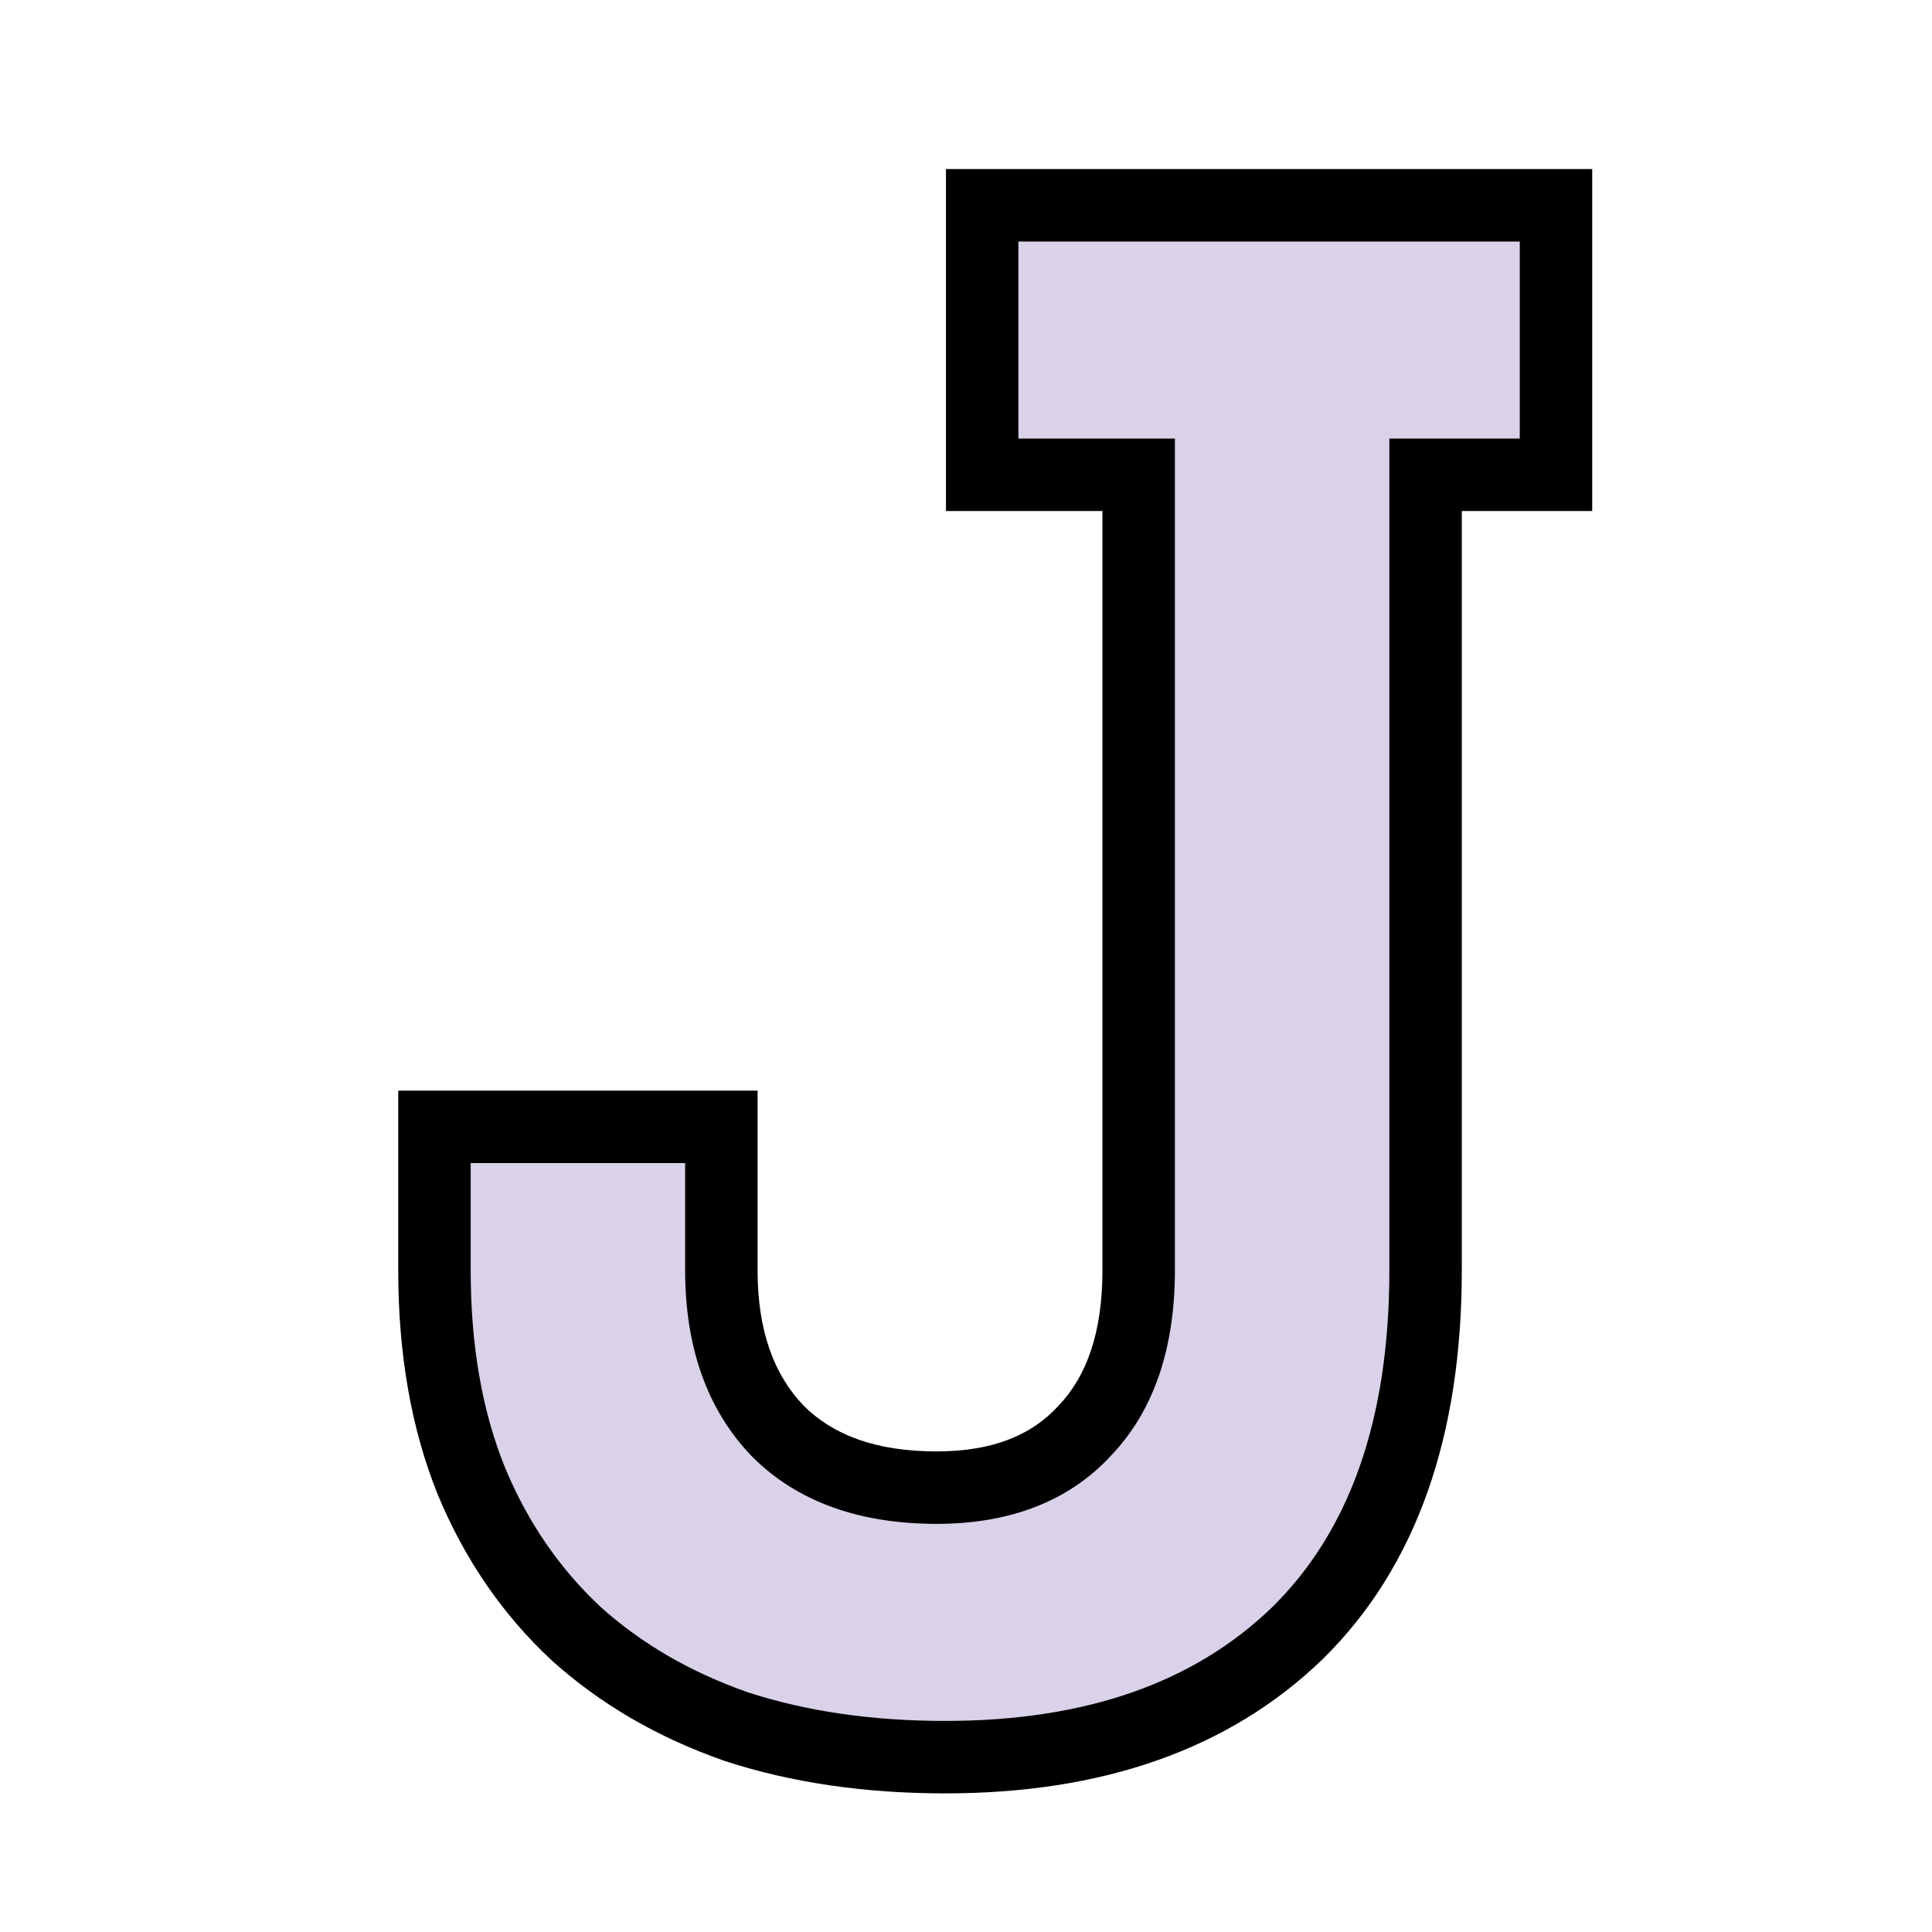 <svg width="160" height="160" viewBox="0 0 160 160" fill="none" xmlns="http://www.w3.org/2000/svg">
<g clip-path="url(#clip0)">
<path d="M118.06 105.2C118.06 118.28 114.52 128.3 107.44 135.26C100.36 142.1 90.64 145.52 78.28 145.52C71.92 145.52 66.16 144.68 61 143C55.84 141.2 51.4 138.62 47.68 135.26C43.96 131.78 41.08 127.58 39.04 122.66C37 117.62 35.98 111.8 35.98 105.2V93.32H59.74V105.2C59.74 110.84 61.3 115.28 64.42 118.52C67.54 121.64 71.92 123.2 77.56 123.2C82.84 123.2 86.92 121.64 89.8 118.52C92.8 115.4 94.3 110.96 94.3 105.2V39.32H81.34V17H128.86V39.32H118.06V105.2Z" fill="#D9D2E9"/>
<path d="M107.44 135.26L109.524 137.418L109.534 137.409L109.543 137.399L107.44 135.26ZM61 143L60.012 145.833L60.041 145.843L60.071 145.853L61 143ZM47.68 135.26L45.63 137.451L45.65 137.469L45.669 137.486L47.68 135.26ZM39.04 122.66L36.259 123.786L36.264 123.797L36.269 123.809L39.04 122.66ZM35.98 93.32V90.32H32.98V93.32H35.98ZM59.74 93.32H62.74V90.32H59.74V93.32ZM64.42 118.52L62.259 120.601L62.279 120.621L62.299 120.641L64.42 118.52ZM89.8 118.52L87.638 116.441L87.616 116.463L87.596 116.485L89.8 118.52ZM94.3 39.32H97.3V36.32H94.3V39.32ZM81.34 39.32H78.34V42.32H81.34V39.32ZM81.34 17V14H78.34V17H81.34ZM128.86 17H131.86V14H128.86V17ZM128.86 39.32V42.32H131.86V39.32H128.86ZM118.06 39.32V36.32H115.06V39.32H118.06ZM115.06 105.2C115.06 117.741 111.678 126.887 105.337 133.121L109.543 137.399C117.362 129.713 121.06 118.819 121.06 105.2H115.06ZM105.356 133.102C98.969 139.273 90.071 142.52 78.28 142.52V148.52C91.209 148.52 101.751 144.927 109.524 137.418L105.356 133.102ZM78.28 142.52C72.183 142.52 66.742 141.715 61.929 140.147L60.071 145.853C65.578 147.645 71.657 148.52 78.28 148.52V142.52ZM61.988 140.167C57.172 138.487 53.088 136.102 49.691 133.034L45.669 137.486C49.712 141.138 54.508 143.913 60.012 145.833L61.988 140.167ZM49.73 133.069C46.336 129.894 43.695 126.055 41.811 121.511L36.269 123.809C38.465 129.105 41.584 133.666 45.63 137.451L49.73 133.069ZM41.821 121.534C39.953 116.92 38.98 111.495 38.98 105.2H32.98C32.98 112.105 34.047 118.32 36.259 123.786L41.821 121.534ZM38.98 105.2V93.32H32.98V105.2H38.98ZM35.98 96.32H59.74V90.32H35.98V96.32ZM56.74 93.32V105.2H62.74V93.32H56.74ZM56.74 105.2C56.74 111.409 58.473 116.669 62.259 120.601L66.581 116.439C64.127 113.891 62.74 110.271 62.74 105.2H56.74ZM62.299 120.641C66.126 124.469 71.356 126.2 77.56 126.2V120.2C72.484 120.2 68.954 118.811 66.541 116.399L62.299 120.641ZM77.56 126.2C83.459 126.2 88.424 124.434 92.004 120.555L87.596 116.485C85.416 118.846 82.221 120.2 77.56 120.2V126.2ZM91.963 120.599C95.658 116.756 97.3 111.472 97.3 105.2H91.3C91.3 110.448 89.942 114.044 87.638 116.441L91.963 120.599ZM97.3 105.2V39.32H91.3V105.2H97.3ZM94.3 36.32H81.34V42.32H94.3V36.32ZM84.34 39.32V17H78.34V39.32H84.34ZM81.34 20H128.86V14H81.34V20ZM125.86 17V39.32H131.86V17H125.86ZM128.86 36.32H118.06V42.32H128.86V36.32ZM115.06 39.32V105.2H121.06V39.32H115.06Z" fill="black"/>
</g>
<defs>
<clipPath id="clip0">
<rect width="160" height="160" fill="white"/>
</clipPath>
</defs>
</svg>
